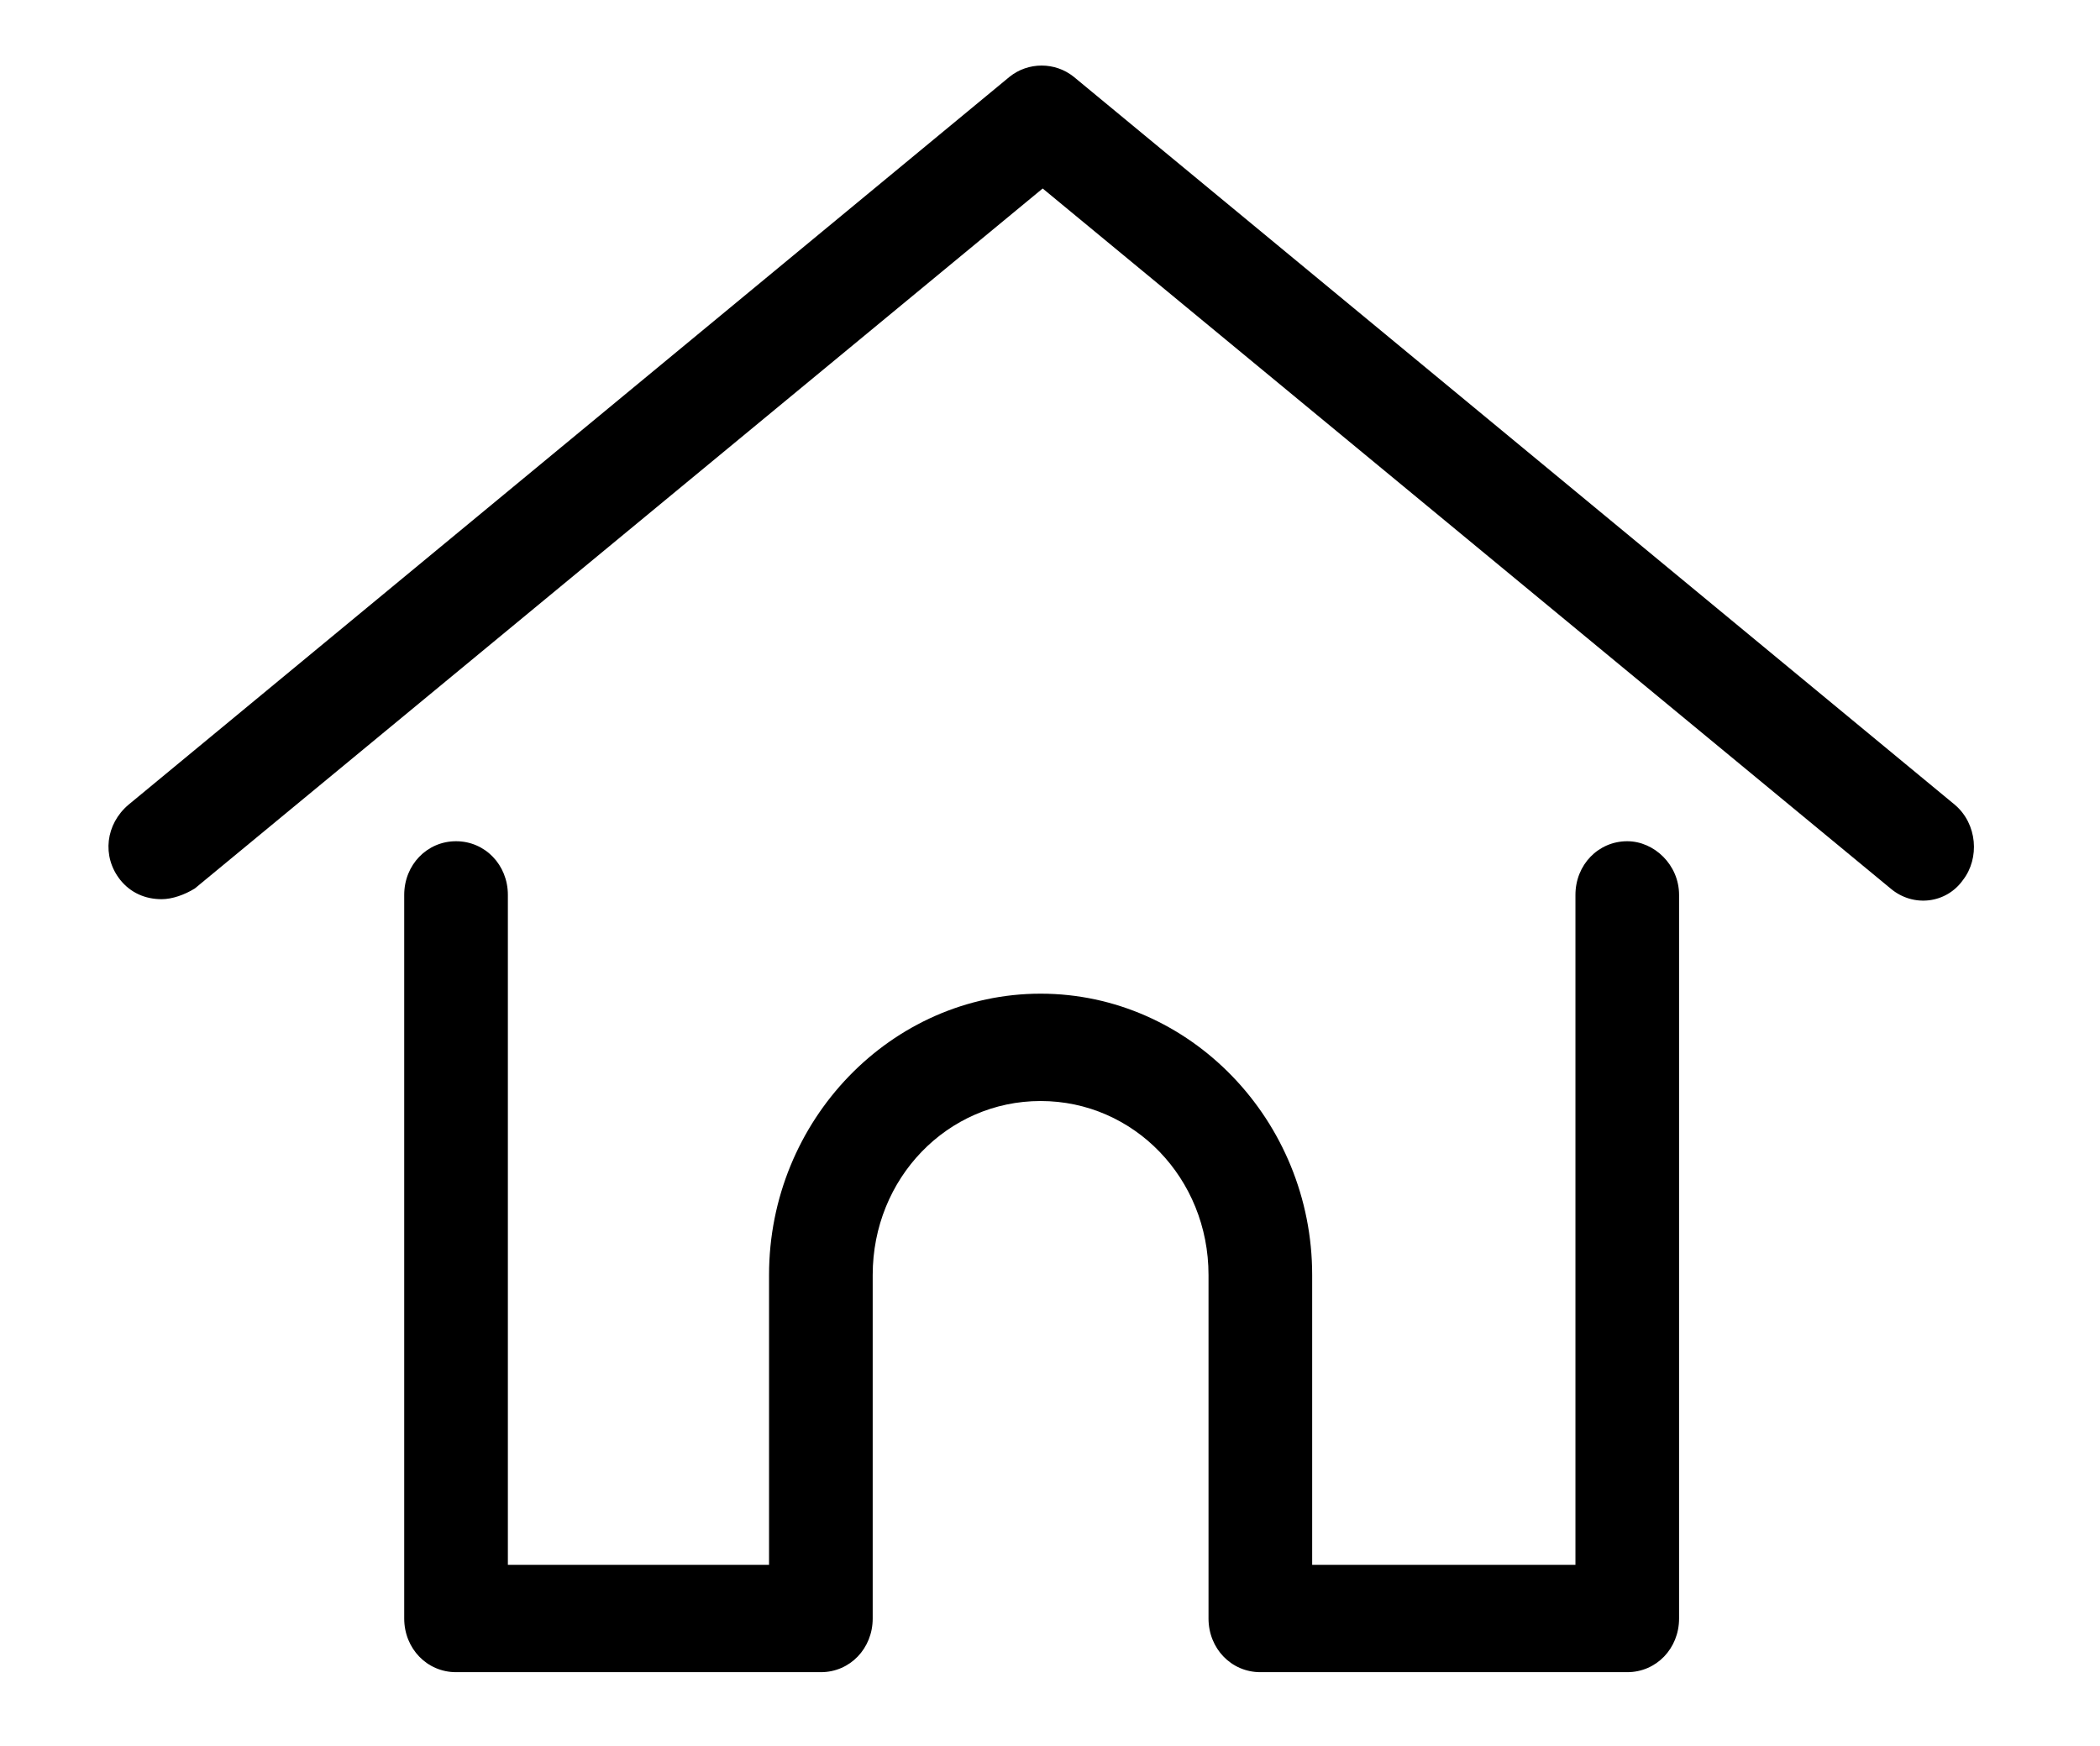 <?xml version="1.0" encoding="utf-8"?>
<svg viewBox="4.833 11.975 89.992 74.825" width="89.992" height="74.825" xmlns="http://www.w3.org/2000/svg">
  <defs>
    <style type="text/css">
	.st0{fill:#FFFFFF;}
	.st1{fill:none;stroke:#000000;stroke-width:5;stroke-linecap:round;stroke-linejoin:round;stroke-miterlimit:10;}
</style>
  </defs>
  <path d="M 88.602 46.467 L 50.848 15.268 C 50.048 14.624 48.894 14.624 48.094 15.268 L 10.34 46.467 C 9.363 47.295 9.185 48.676 9.985 49.688 C 10.429 50.24 11.051 50.516 11.761 50.516 C 12.206 50.516 12.739 50.332 13.183 50.056 L 49.515 20.054 L 85.848 50.056 C 86.825 50.885 88.247 50.701 88.957 49.688 C 89.668 48.768 89.579 47.295 88.602 46.467 Z" style=""/>
  <path d="M 74.566 48.032 C 73.323 48.032 72.346 49.044 72.346 50.332 L 72.346 79.046 L 61.064 79.046 L 61.064 66.622 C 61.064 59.996 55.823 54.566 49.427 54.566 C 43.031 54.566 37.789 59.996 37.789 66.622 L 37.789 79.046 L 26.597 79.046 L 26.597 50.332 C 26.597 49.044 25.619 48.032 24.376 48.032 C 23.132 48.032 22.155 49.044 22.155 50.332 L 22.155 81.347 C 22.155 82.636 23.132 83.648 24.376 83.648 L 40.01 83.648 C 41.254 83.648 42.231 82.636 42.231 81.347 L 42.231 66.622 C 42.231 62.481 45.429 59.167 49.427 59.167 C 53.424 59.167 56.622 62.481 56.622 66.622 L 56.622 81.347 C 56.622 82.636 57.599 83.648 58.843 83.648 L 74.566 83.648 C 75.81 83.648 76.787 82.636 76.787 81.347 L 76.787 50.332 C 76.787 49.044 75.721 48.032 74.566 48.032 Z" style=""/>
</svg>